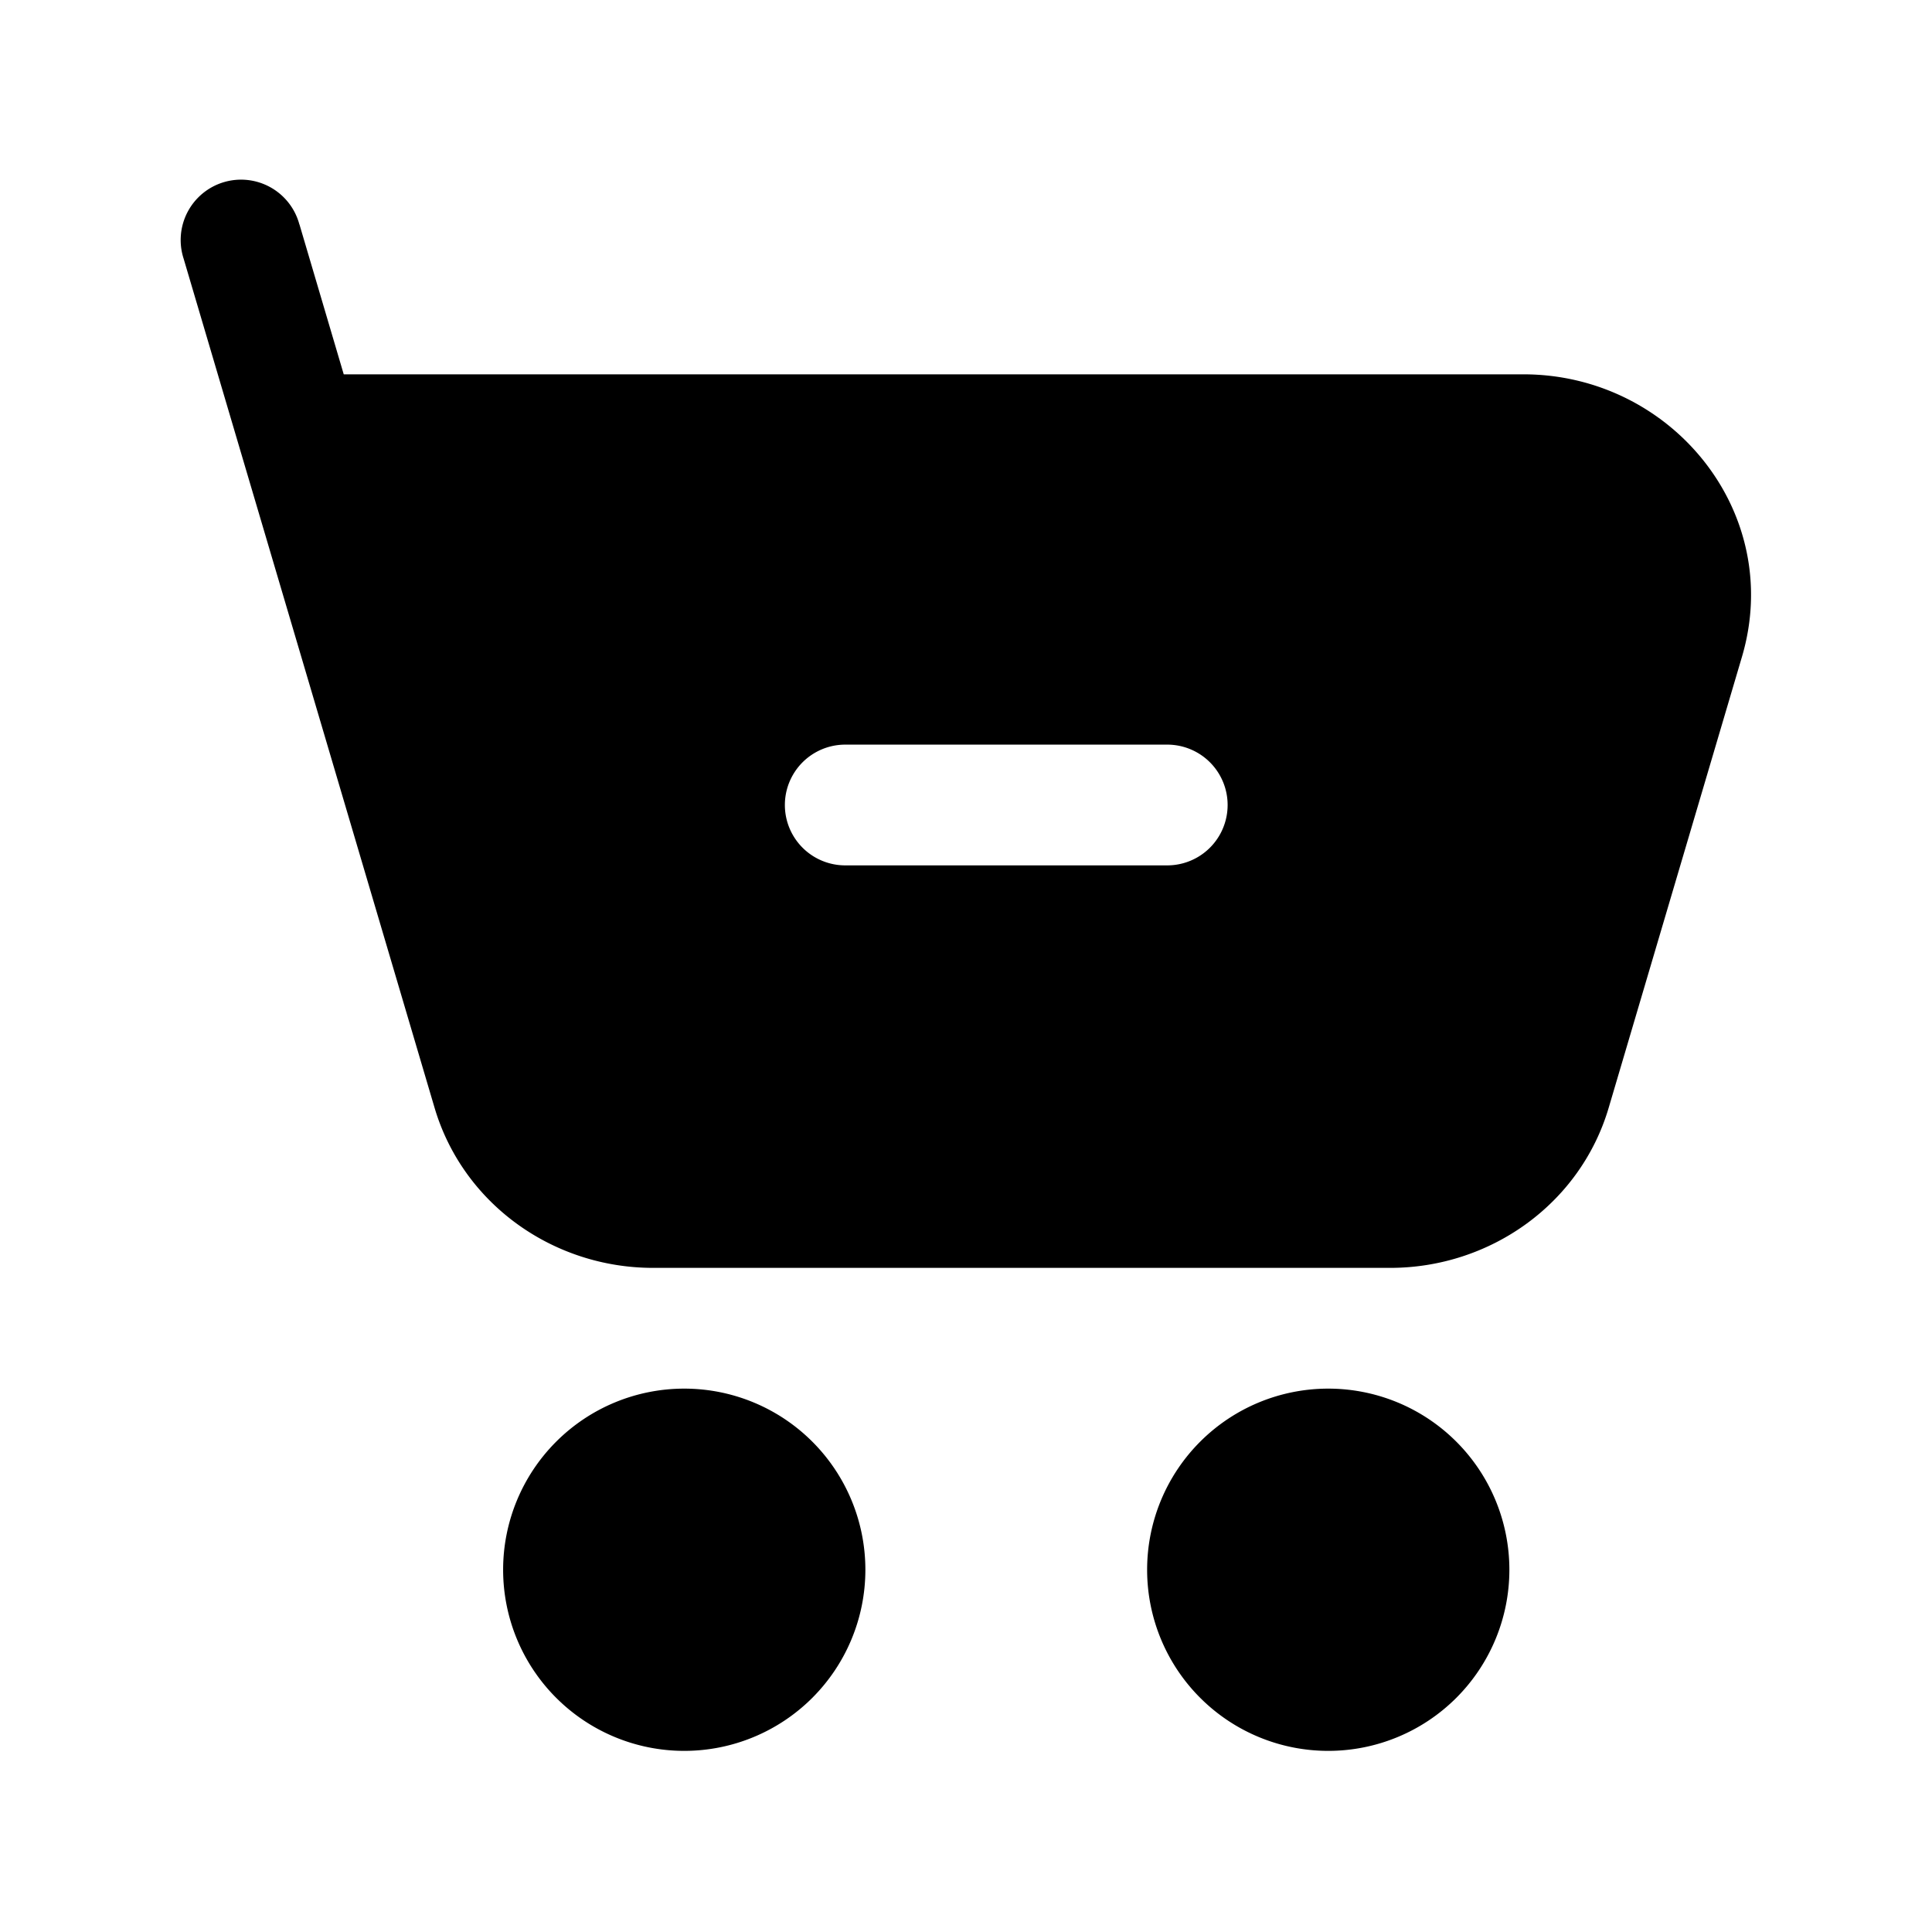 <svg width="24" height="24" fill="currentColor" viewBox="0 0 24 24" xmlns="http://www.w3.org/2000/svg"><path d="m3.72 2.788.55 1.862h14.654c1.84 0 3.245 1.717 2.715 3.51l-1.655 5.6c-.352 1.194-1.471 1.99-2.715 1.99H8.113c-1.244 0-2.362-.796-2.715-1.99L2.281 3.213a.75.75 0 1 1 1.438-.425M10.5 9.25a.75.75 0 0 0 0 1.5h4a.75.75 0 0 0 0-1.5zm-2 8a2.25 2.25 0 1 0 0 4.5 2.25 2.25 0 0 0 0-4.5m8 0a2.25 2.25 0 1 0 0 4.5 2.25 2.25 0 0 0 0-4.5"/></svg>
